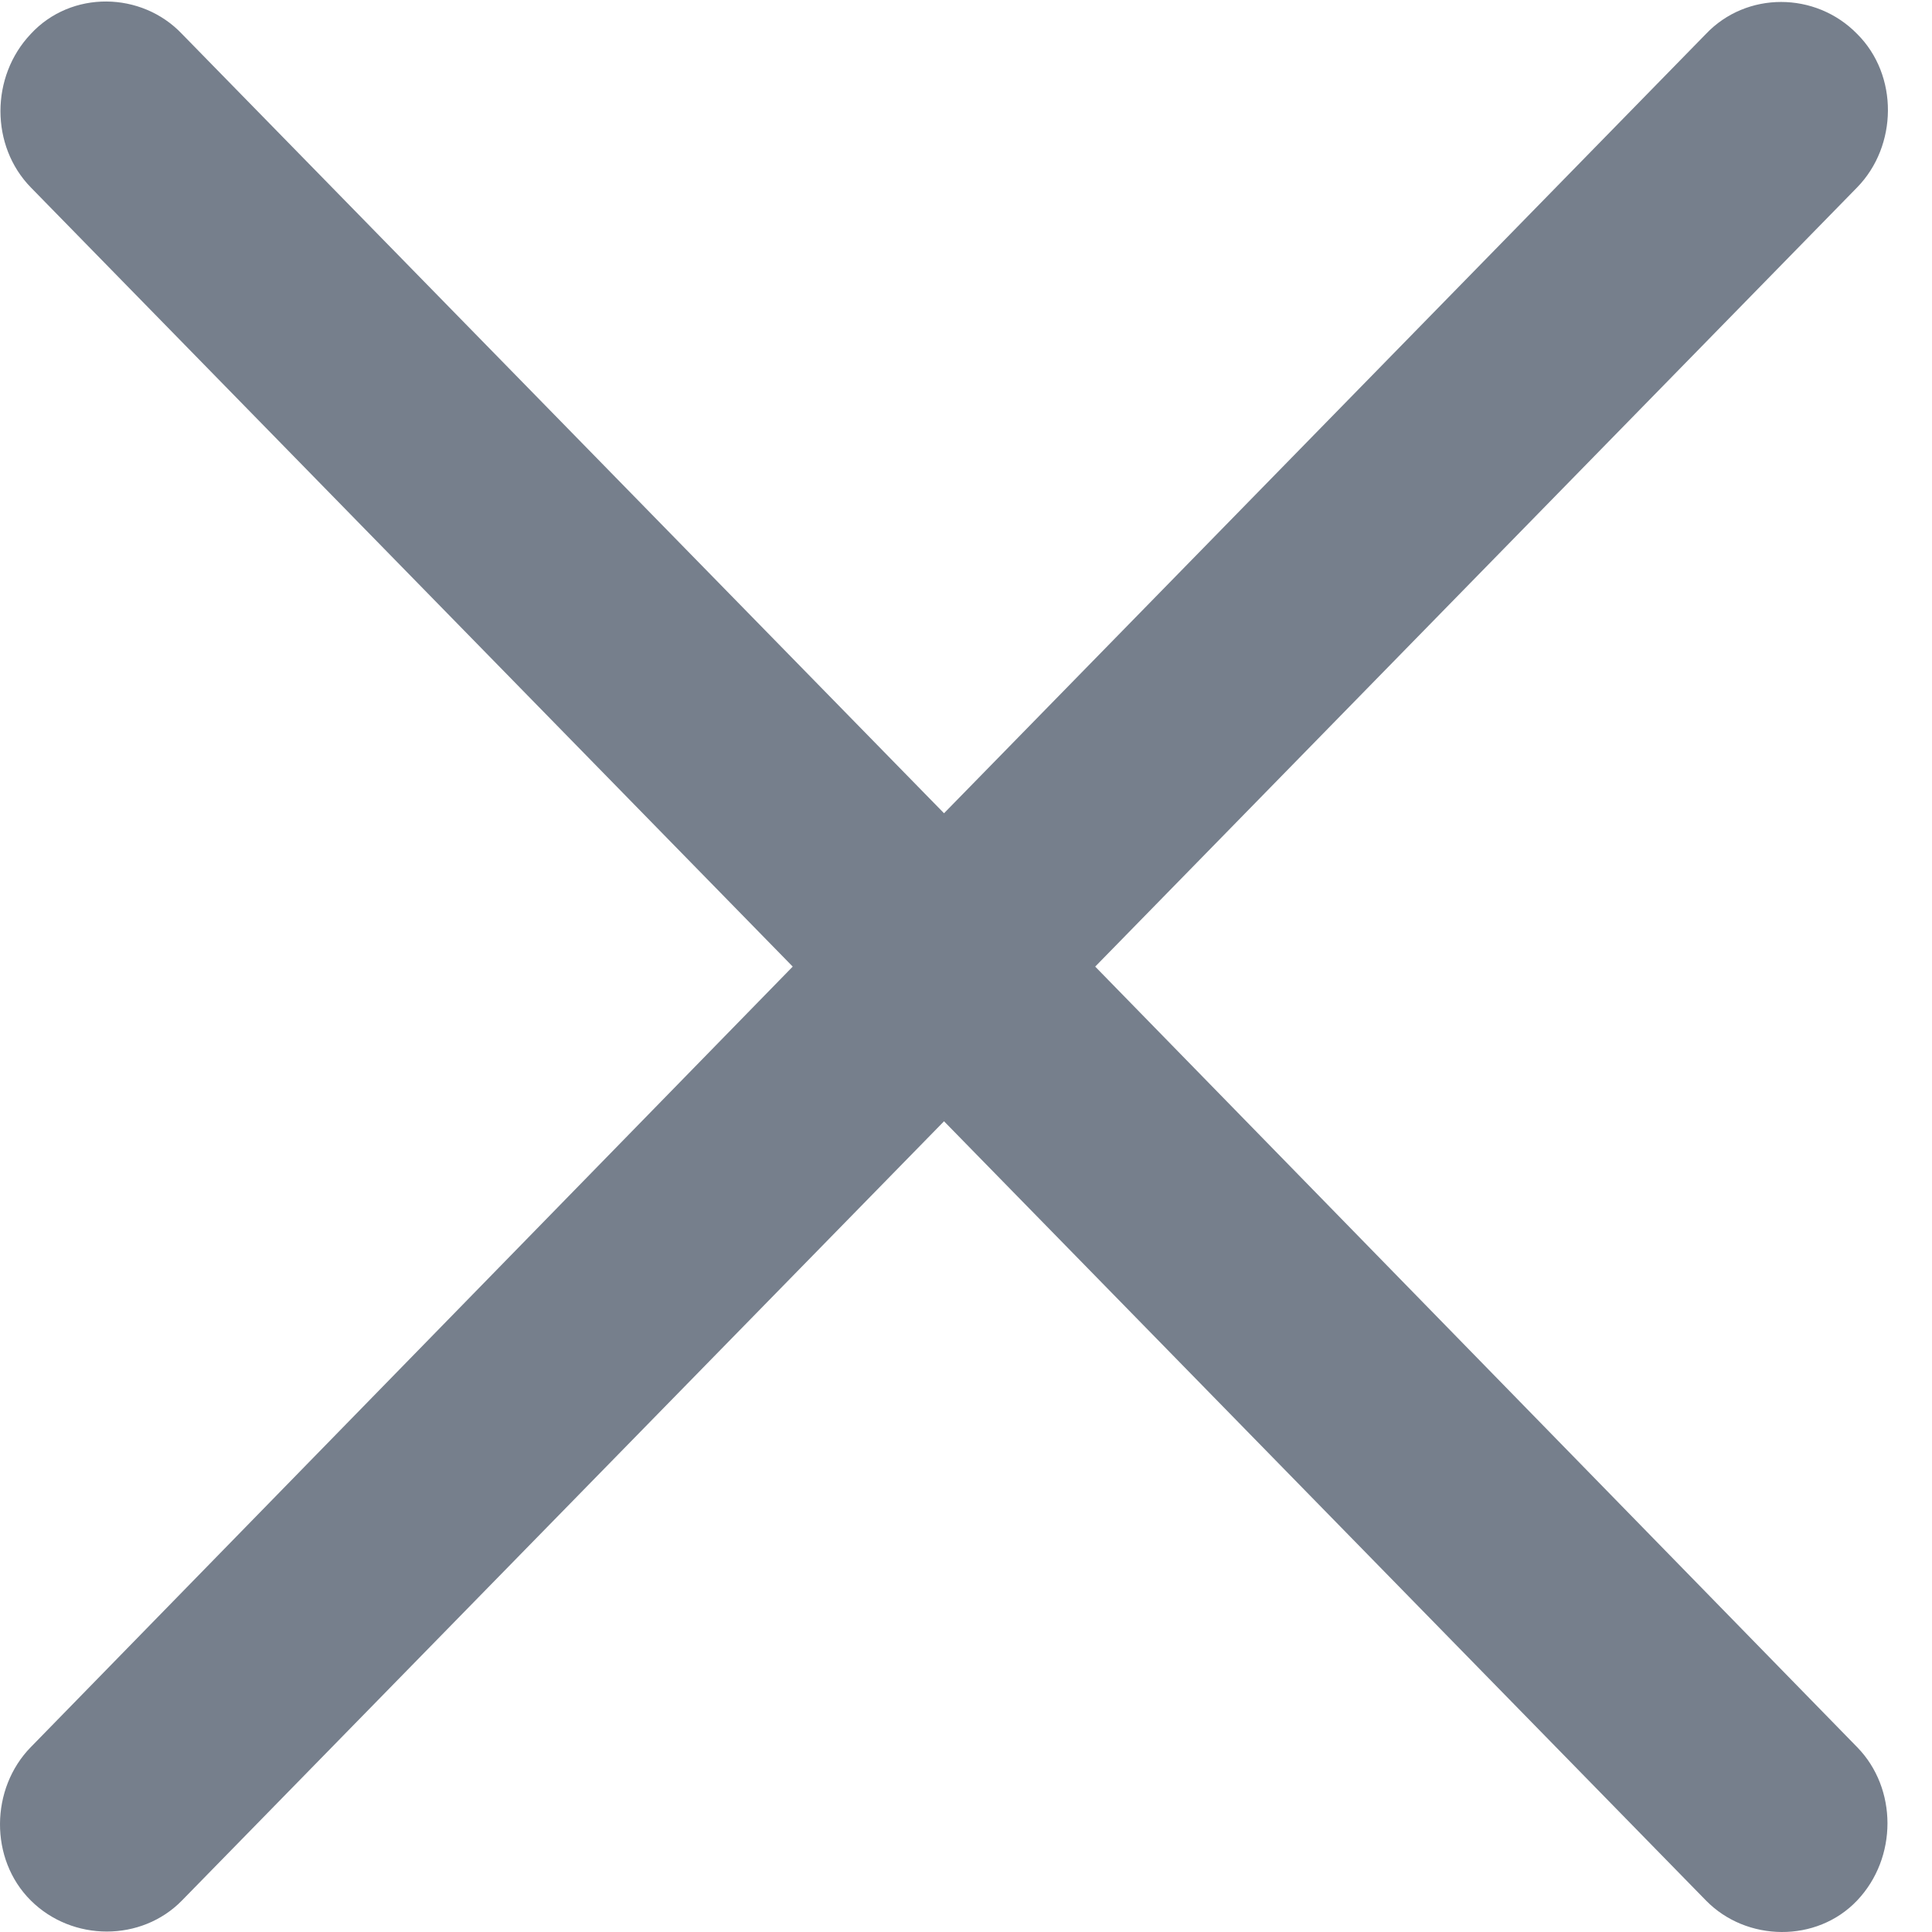 <svg width="16" height="16" viewBox="0 0 16 16" fill="none" xmlns="http://www.w3.org/2000/svg">
<g clip-path="url(#clip0_3_4963)">
<path d="M0.255 15.739C0.6 16.082 1.172 16.082 1.507 15.739L7.818 9.286L14.128 15.739C14.463 16.082 15.045 16.092 15.38 15.739C15.715 15.386 15.715 14.811 15.38 14.469L9.07 8.005L15.38 1.552C15.715 1.209 15.725 0.624 15.38 0.281C15.035 -0.072 14.463 -0.072 14.128 0.281L7.818 6.735L1.507 0.281C1.172 -0.072 0.59 -0.082 0.255 0.281C-0.08 0.634 -0.08 1.209 0.255 1.552L6.565 8.005L0.255 14.469C-0.08 14.811 -0.09 15.396 0.255 15.739Z" fill="#767F8C"/>
</g>
<defs>
<clipPath id="clip0_3_4963">
<rect width="16" height="16" fill="white"/>
</clipPath>
</defs>
</svg>
